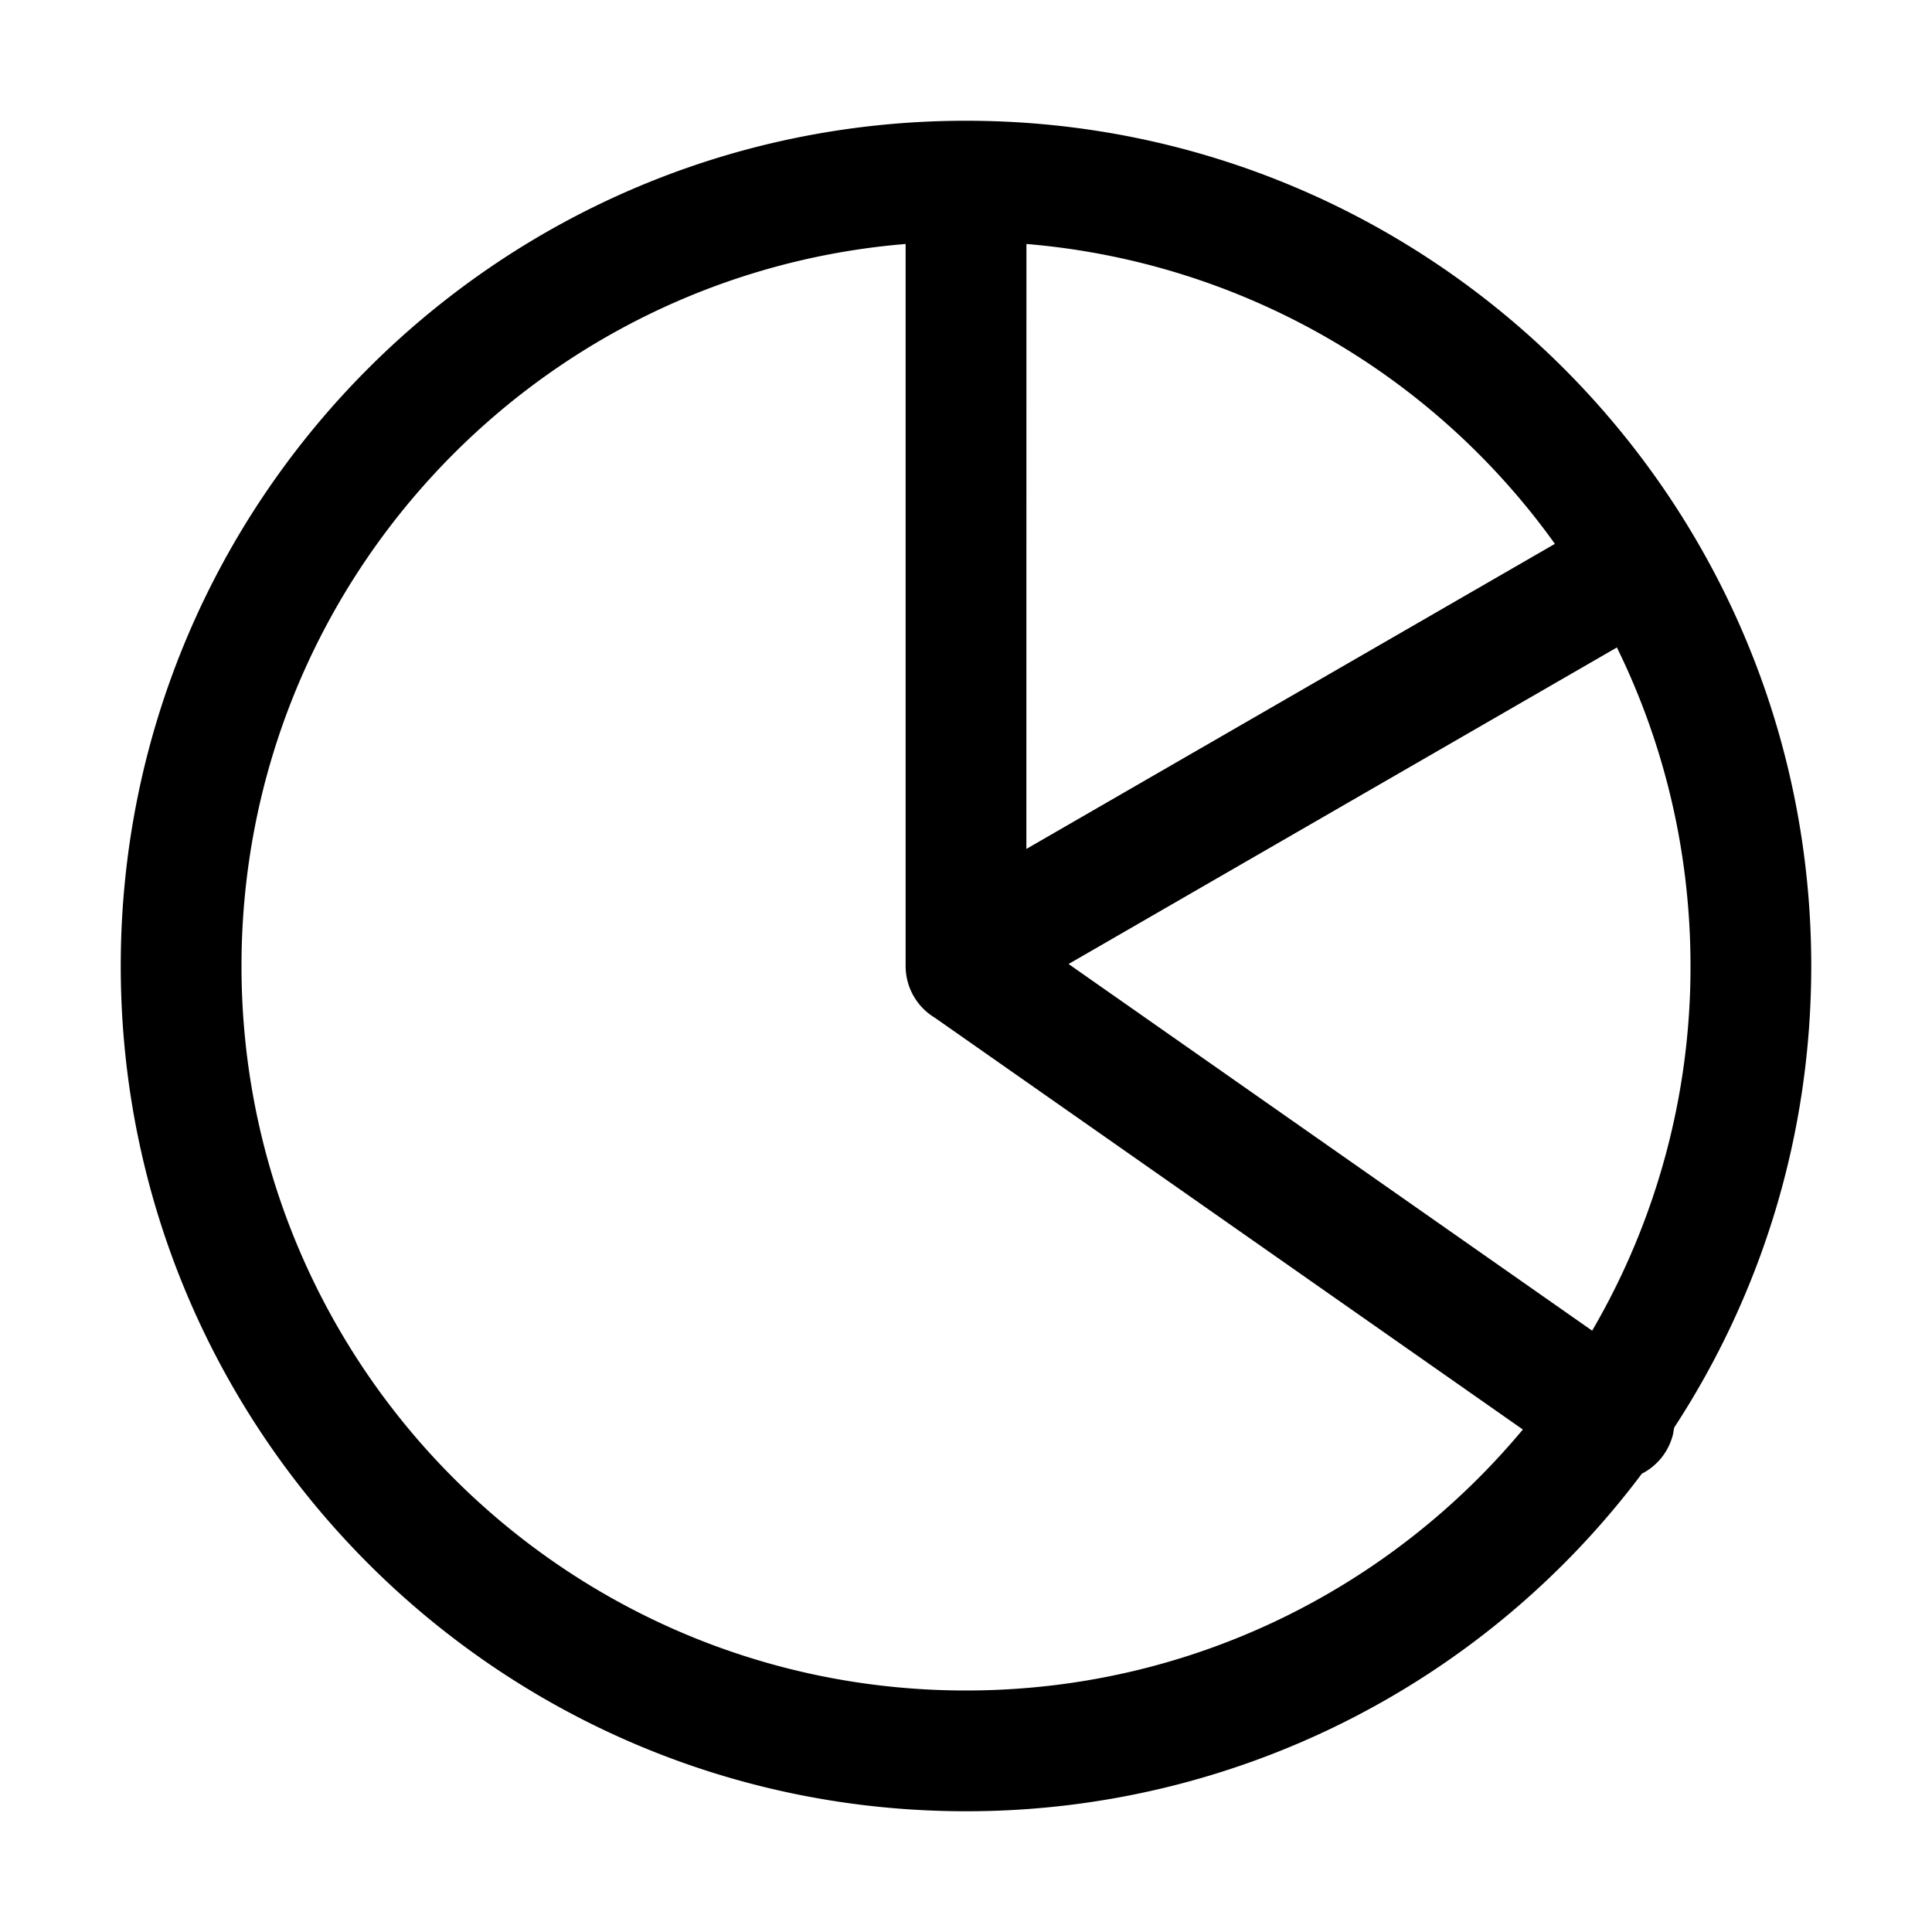 <svg class="svg-icon" style="width: 1em;height: 1em;vertical-align: middle;fill: currentColor;overflow: hidden;" viewBox="0 0 1024 1024" version="1.1" xmlns="http://www.w3.org/2000/svg"><path d="M512 64c247.424 0 448 200.576 448 448 0 90.272-26.688 174.304-72.64 244.64l-0.64 3.584a31.936 31.936 0 0 1-16.512 20.864A447.232 447.232 0 0 1 512 960C264.576 960 64 759.424 64 512S264.576 64 512 64z m-32 65.312C282.88 145.568 128 310.688 128 512c0 212.064 171.936 384 384 384 118.624 0 224.704-53.792 295.136-138.336l-310.592-217.504-0.896-0.64A32 32 0 0 1 480 512V129.312z m376.992 213.856l-290.624 167.776 277.504 194.336A382.24 382.24 0 0 0 896 512c0-60.576-14.016-117.888-39.008-168.832z m-312.96-213.856L544 449.952l280.128-161.696A383.648 383.648 0 0 0 544 129.312z"  /></svg>
